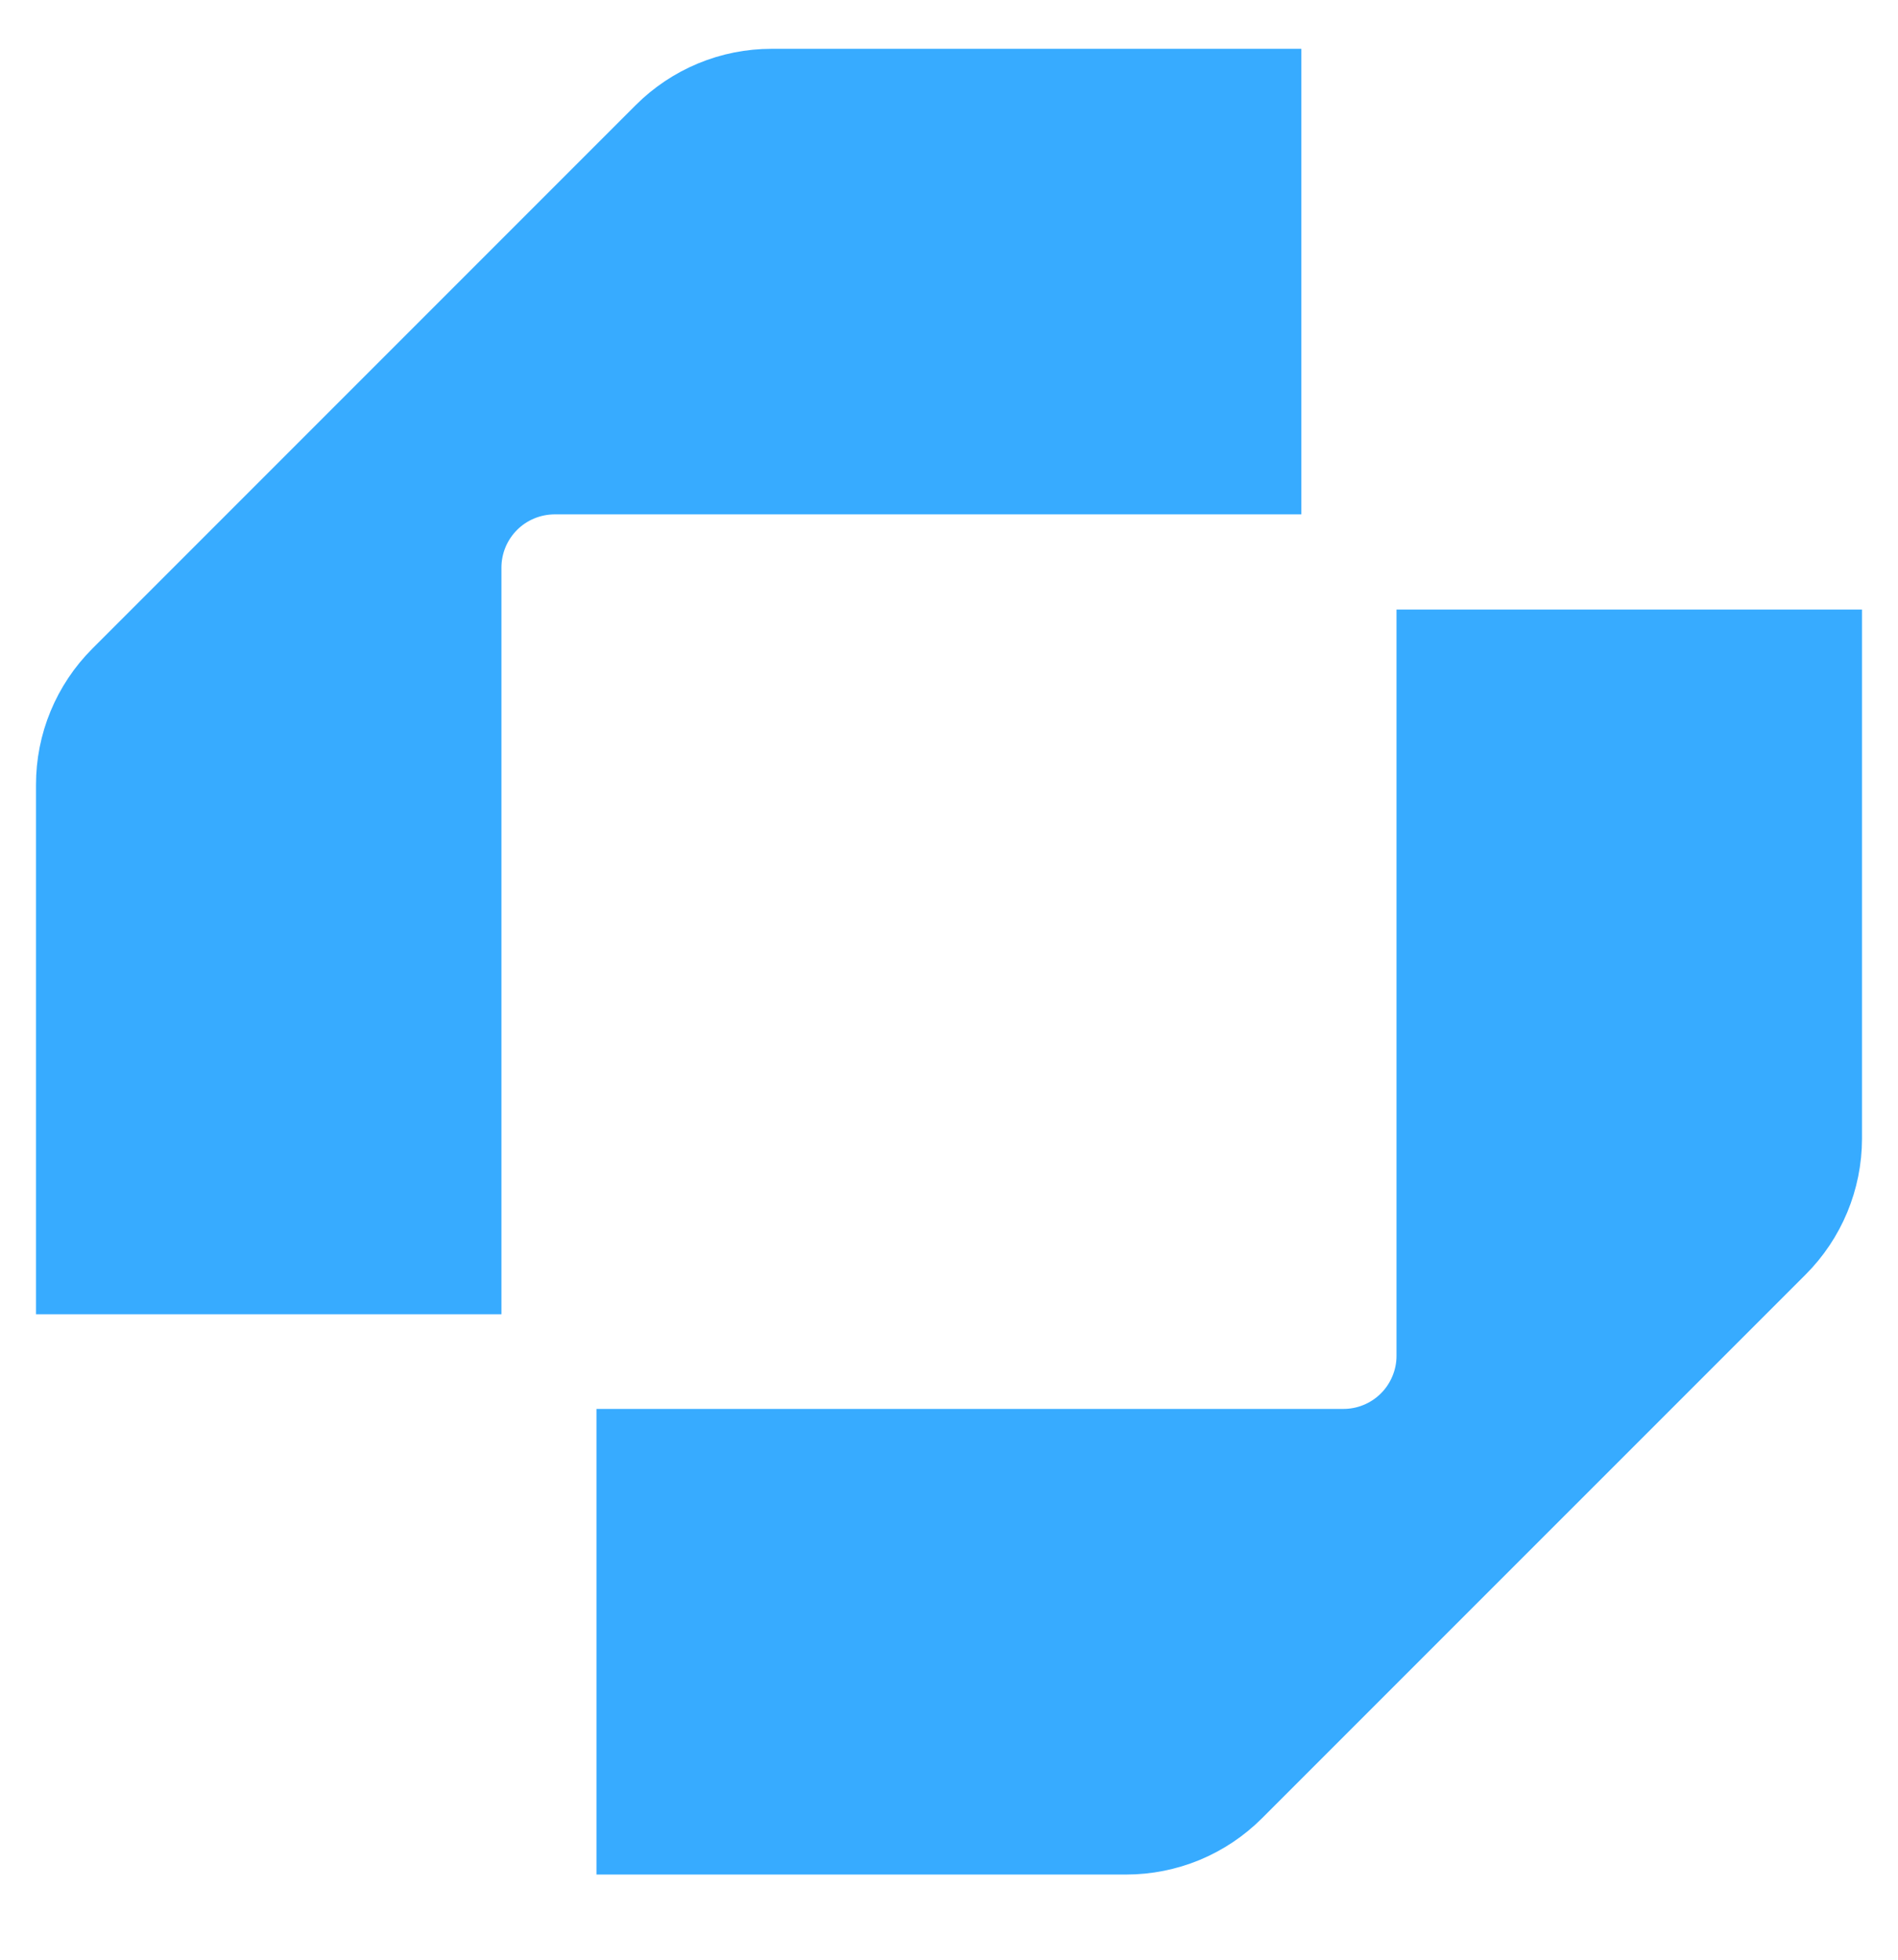 <svg width="31" height="32" viewBox="0 0 31 32" fill="none" xmlns="http://www.w3.org/2000/svg">
<g clip-path="url(#clip0_699_1422)">
<path d="M10.877 24.141V29.474H18.394C18.657 29.474 18.917 29.422 19.16 29.322C19.403 29.221 19.624 29.073 19.81 28.887L28.688 20.01C29.064 19.634 29.276 19.125 29.277 18.593V11.088H23.944V22.136C23.945 22.401 23.892 22.664 23.79 22.908C23.688 23.153 23.539 23.375 23.35 23.562C23.162 23.748 22.938 23.896 22.692 23.995C22.446 24.095 22.183 24.144 21.918 24.141H10.877Z" fill="#37ABFF" stroke="#37ABFF" stroke-width="2.27" stroke-miterlimit="10"/>
<path d="M20.12 7.264V1.932H12.604C12.341 1.932 12.08 1.983 11.837 2.084C11.594 2.185 11.373 2.332 11.187 2.518L2.309 11.396C2.123 11.582 1.976 11.803 1.875 12.046C1.774 12.289 1.723 12.55 1.723 12.813V20.325H7.055V9.268C7.055 9.004 7.107 8.744 7.208 8.5C7.309 8.257 7.457 8.036 7.643 7.85C7.829 7.664 8.05 7.517 8.294 7.416C8.537 7.316 8.798 7.264 9.061 7.264H20.12Z" fill="#37ABFF" stroke="#37ABFF" stroke-width="2.27" stroke-miterlimit="10"/>
</g>
<defs>
<clipPath id="clip0_699_1422">
<rect width="31" height="31" fill="white" transform="translate(0 0.125)"/>
</clipPath>
</defs>
</svg>
